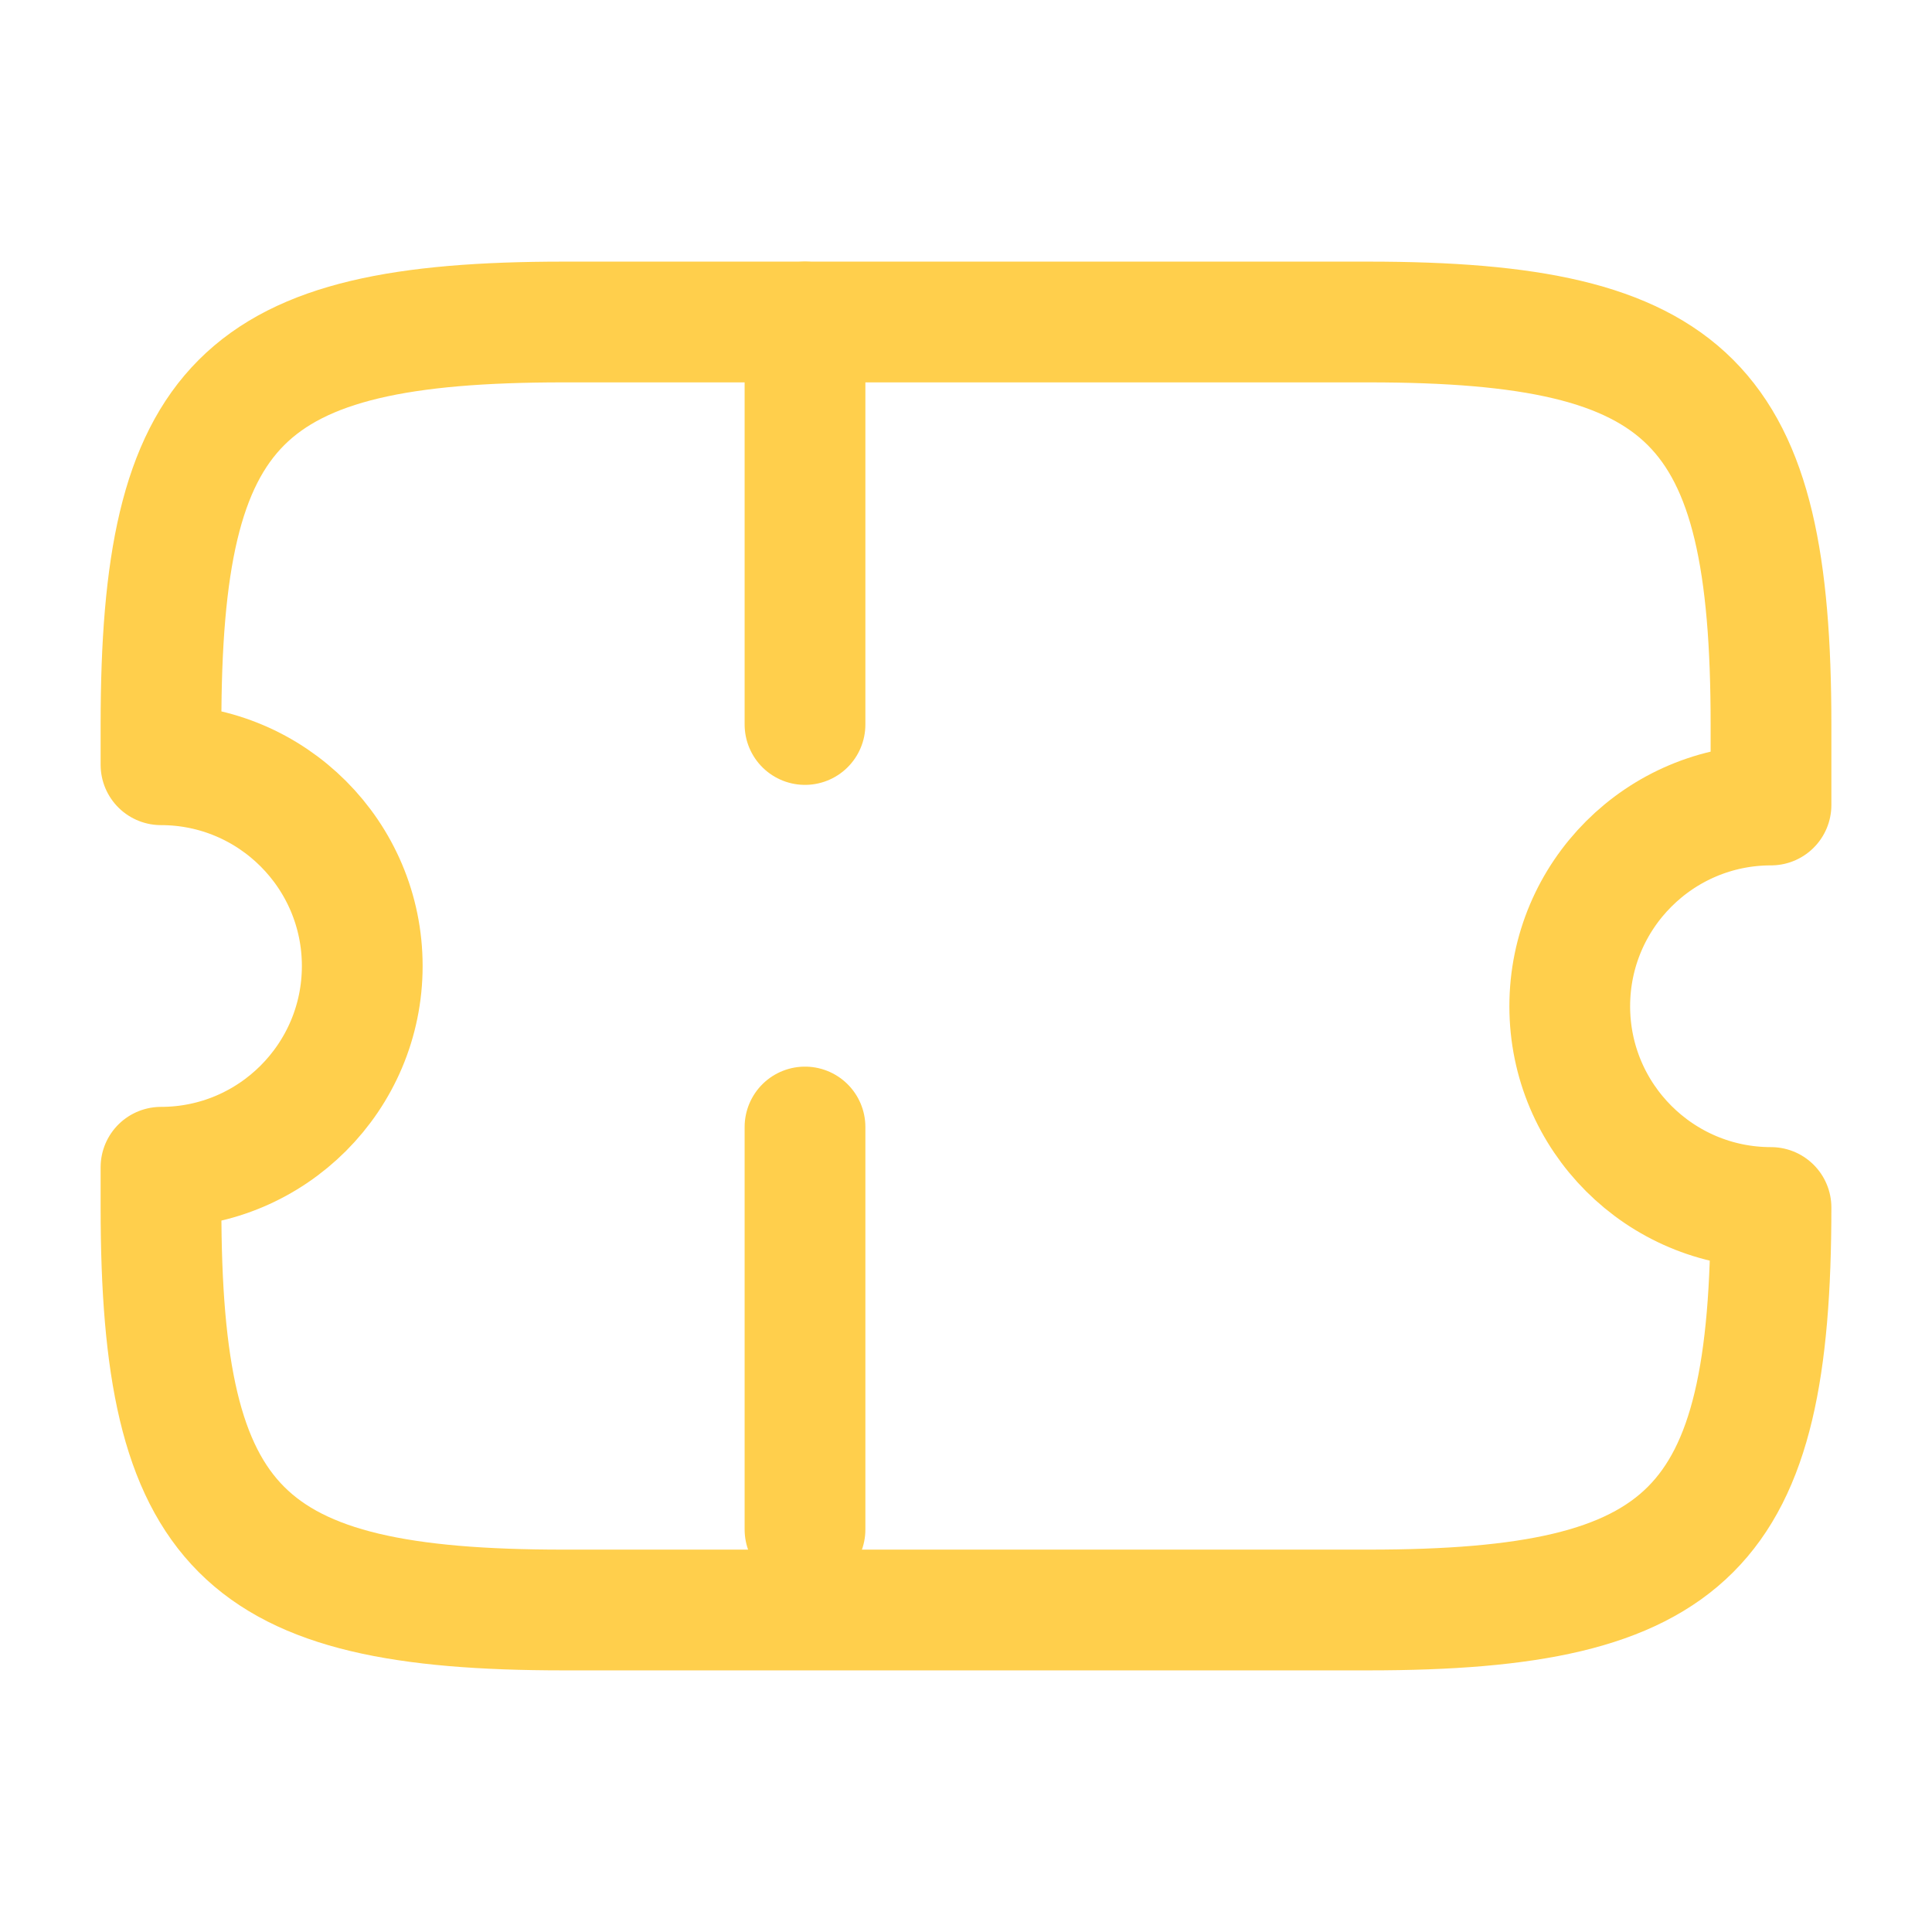 <svg width="24" height="24" viewBox="0 0 24 24" fill="none" xmlns="http://www.w3.org/2000/svg">
<g opacity="0.7">
<path d="M19.5 12.5C19.5 11.12 20.62 10 22 10V9C22 5 21 4 17 4H7C3 4 2 5 2 9V9.5C3.38 9.5 4.5 10.62 4.5 12C4.5 13.38 3.38 14.5 2 14.5V15C2 19 3 20 7 20H17C21 20 22 19 22 15C20.62 15 19.5 13.88 19.5 12.5Z" stroke="#FFBB00" stroke-width="1.5" stroke-linecap="round" stroke-linejoin="round"/>
<path d="M10 4L10 20" stroke="#FFBB00" stroke-width="1.5" stroke-linecap="round" stroke-linejoin="round" stroke-dasharray="5 5"/>
</g>
</svg>
